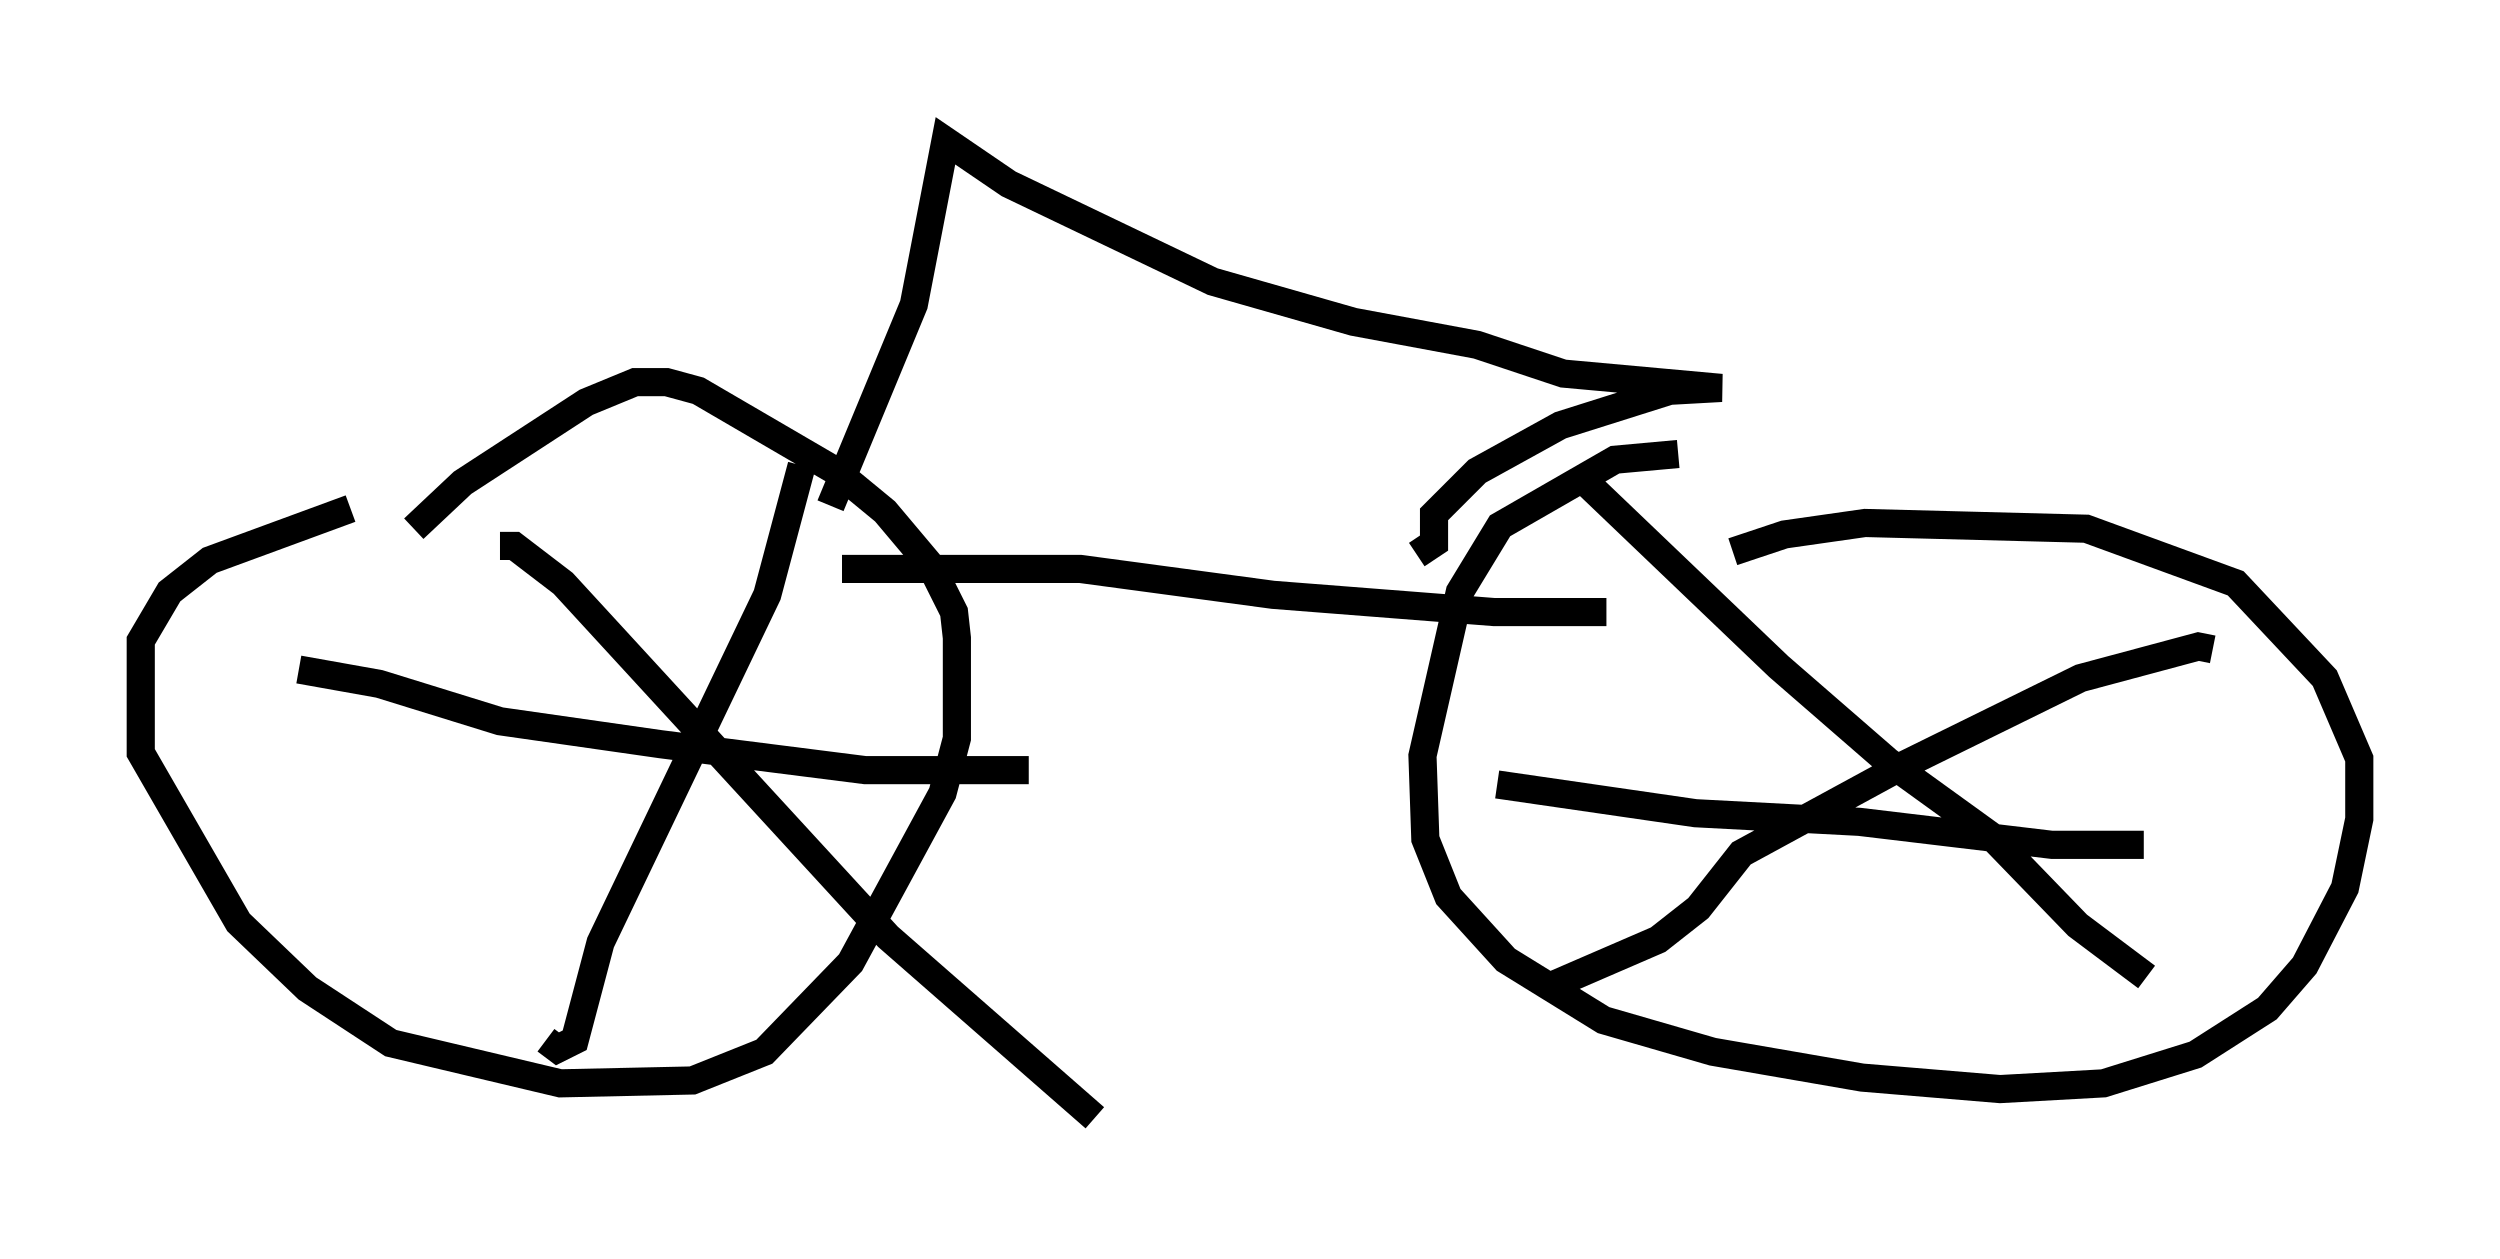 <?xml version="1.0" encoding="utf-8" ?>
<svg baseProfile="full" height="44.709" version="1.1" width="88.809" xmlns="http://www.w3.org/2000/svg" xmlns:ev="http://www.w3.org/2001/xml-events" xmlns:xlink="http://www.w3.org/1999/xlink"><defs /><rect fill="white" height="44.709" width="88.809" x="0" y="0" /><path d="M18.067, 18.169 m-5.615, -0.102 l-5.002, 1.838 -1.429, 1.123 l-1.021, 1.735 0.0, 3.981 l3.471, 6.023 2.45, 2.348 l2.96, 1.94 6.023, 1.429 l4.696, -0.102 2.552, -1.021 l3.063, -3.165 3.267, -6.023 l0.51, -1.94 0.0, -3.573 l-0.102, -0.919 -0.817, -1.633 l-1.633, -1.94 -1.735, -1.429 l-4.9, -2.858 -1.123, -0.306 l-1.123, 0.0 -1.735, 0.715 l-4.39, 2.858 -1.735, 1.633 m44.917, -2.654 l-2.246, 0.204 -4.083, 2.348 l-1.429, 2.348 -1.327, 5.819 l0.102, 2.96 0.817, 2.042 l2.042, 2.246 3.471, 2.144 l3.879, 1.123 5.308, 0.919 l4.9, 0.408 3.675, -0.204 l3.267, -1.021 2.552, -1.633 l1.327, -1.531 1.429, -2.756 l0.51, -2.45 0.0, -2.144 l-1.225, -2.858 -3.165, -3.369 l-5.308, -1.94 -7.861, -0.204 l-2.858, 0.408 -1.838, 0.613 m-50.94, 4.185 l2.858, 0.51 4.288, 1.327 l5.717, 0.817 7.248, 0.919 l5.819, 0.0 m-8.065, -10.821 l-1.225, 4.594 -5.921, 12.352 l-0.919, 3.471 -0.613, 0.306 l-0.408, -0.306 m-1.633, -17.559 l0.51, 0.0 1.735, 1.327 l11.536, 12.556 7.35, 6.431 m17.354, -22.663 l6.942, 6.635 3.879, 3.369 l3.675, 2.654 3.063, 3.165 l2.45, 1.838 m2.348, -11.638 l-0.51, -0.102 -4.185, 1.123 l-6.227, 3.063 -5.819, 3.165 l-1.531, 1.94 -1.429, 1.123 l-3.777, 1.633 m-1.94, -7.146 l7.044, 1.021 5.819, 0.306 l6.84, 0.817 3.267, 0.0 m-46.244, -9.8 l8.473, 0.0 6.84, 0.919 l7.861, 0.613 3.981, 0.0 m-27.563, -3.777 l2.96, -7.146 1.123, -5.819 l2.246, 1.531 7.248, 3.471 l5.002, 1.429 4.39, 0.817 l3.063, 1.021 5.615, 0.51 l-1.838, 0.102 -3.879, 1.225 l-2.96, 1.633 -1.531, 1.531 l0.0, 1.021 -0.613, 0.408 " fill="none" stroke="black" stroke-width="1" /></svg>